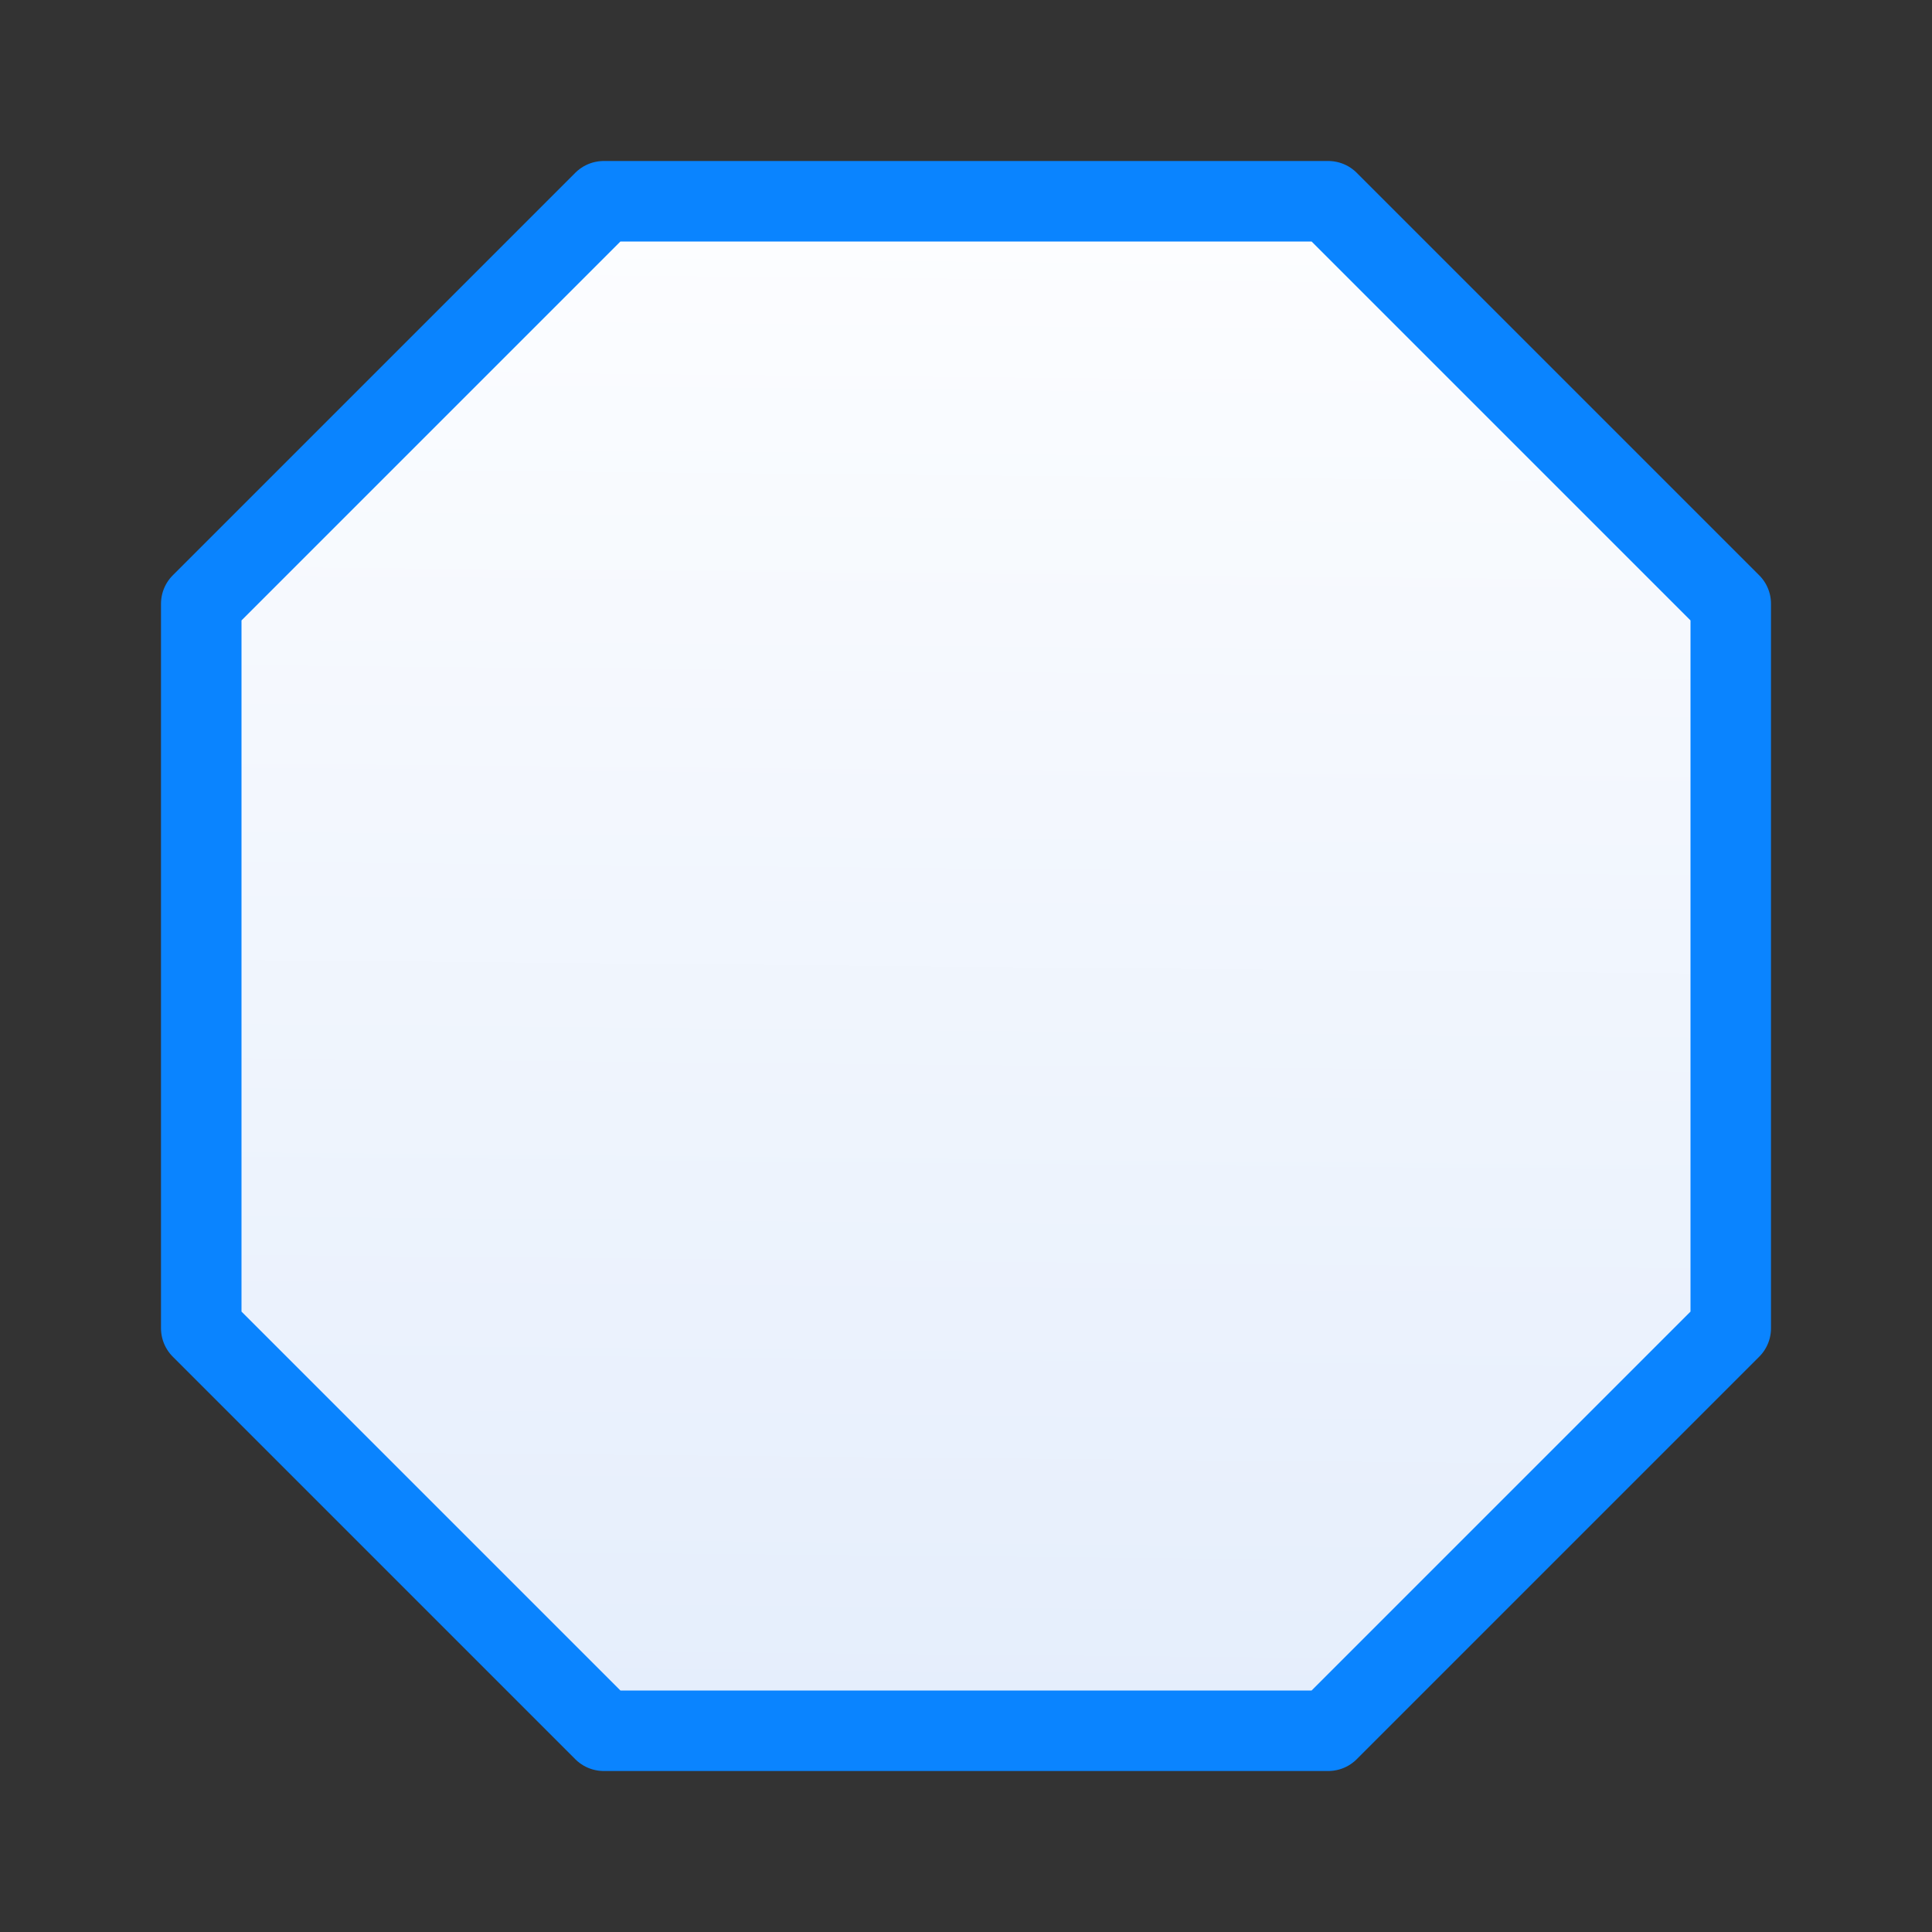 <svg viewBox="0 0 24 24" xmlns="http://www.w3.org/2000/svg" xmlns:xlink="http://www.w3.org/1999/xlink"><rect x="0" y="0" width="24" height="24" fill="#333333" stroke="none"/><linearGradient id="a" gradientUnits="userSpaceOnUse" x1="10.949" x2="11.119" y1="21.153" y2="2.847"><stop offset="0" stop-color="#e5eefc"/><stop offset="1" stop-color="#fcfdff"/></linearGradient><path d="m7.5 2.5-5 5v9l5 5h9l5-5v-9l-5-5z" fill="url(#a)" stroke="#0a84ff" stroke-linecap="round" stroke-linejoin="round"/></svg>